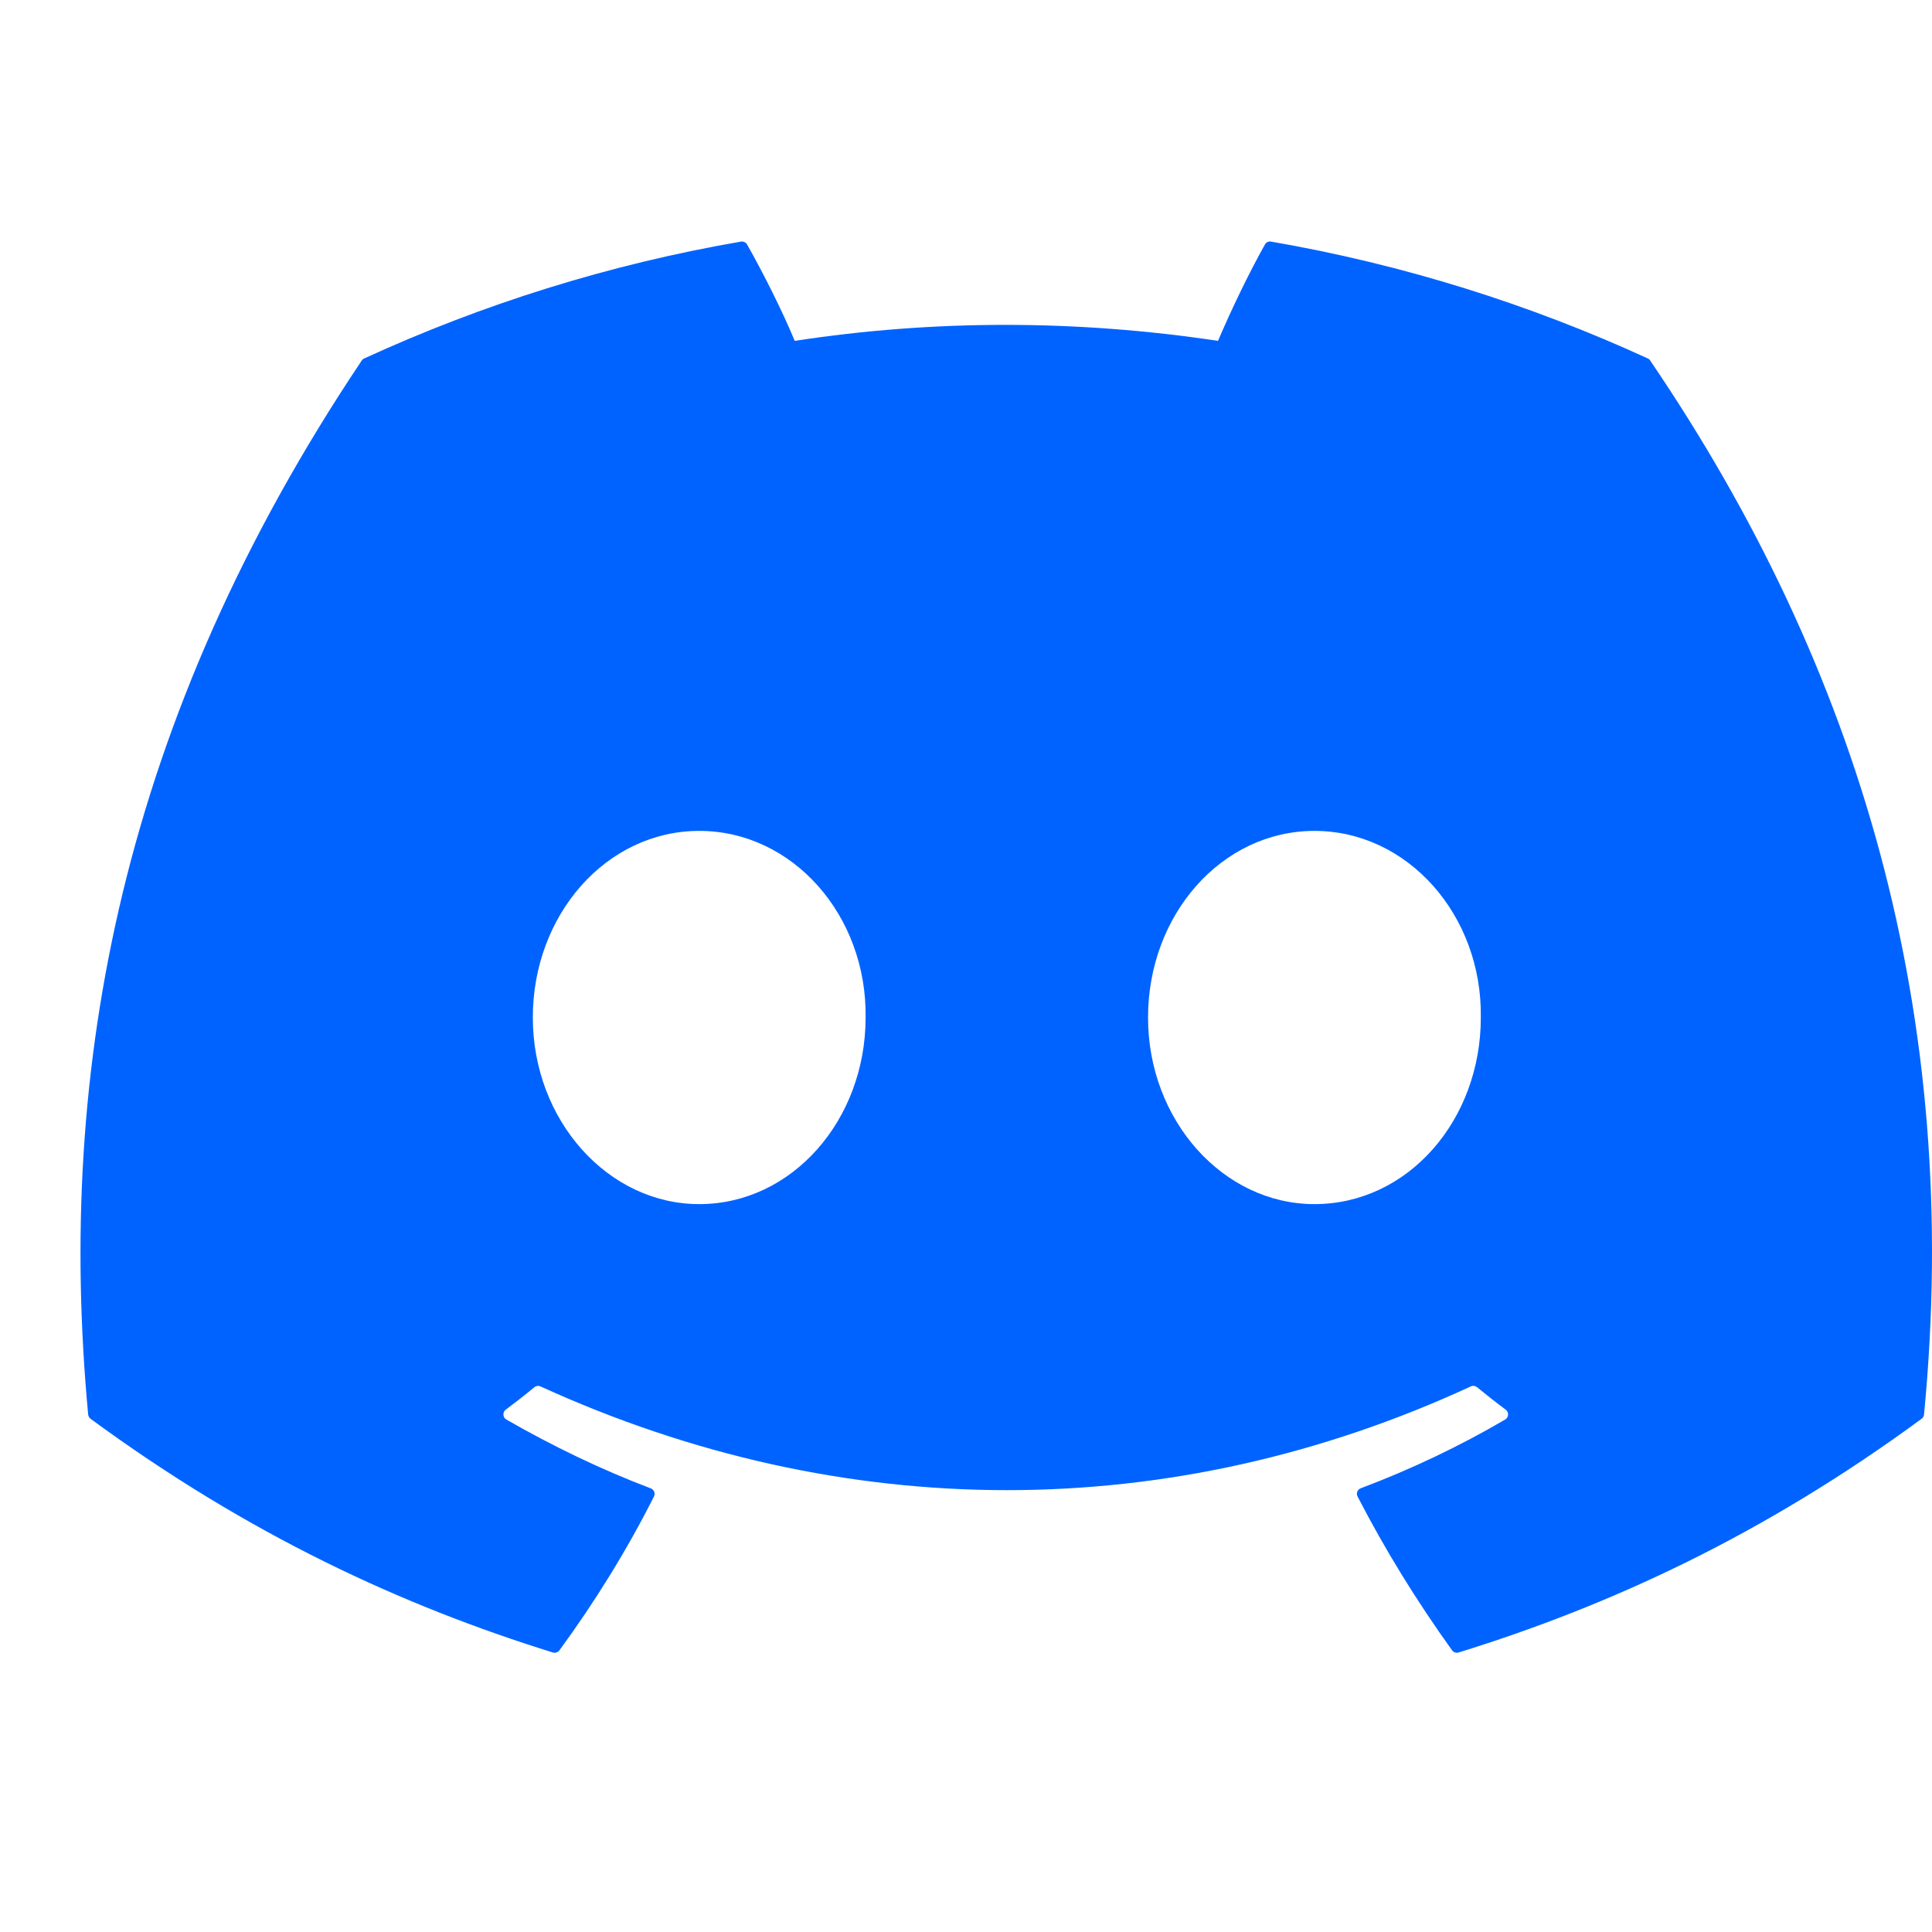 <svg width="234" height="234" viewBox="0 0 234 234" fill="none" xmlns="http://www.w3.org/2000/svg">
<g clip-path="url(#clip0_1040_2)">
<path d="M199.587 43.419C185.294 36.861 169.967 32.029 153.942 29.262C153.65 29.208 153.359 29.342 153.209 29.609C151.237 33.114 149.053 37.688 147.524 41.283C130.288 38.703 113.14 38.703 96.257 41.283C94.728 37.608 92.465 33.114 90.485 29.609C90.335 29.351 90.043 29.217 89.752 29.262C73.735 32.02 58.408 36.852 44.106 43.419C43.983 43.472 43.876 43.562 43.806 43.677C14.734 87.11 6.77 129.476 10.677 171.316C10.694 171.521 10.809 171.717 10.968 171.841C30.149 185.927 48.729 194.478 66.964 200.147C67.256 200.236 67.565 200.129 67.751 199.889C72.065 193.998 75.91 187.787 79.207 181.255C79.401 180.873 79.215 180.419 78.818 180.268C72.719 177.954 66.911 175.133 61.325 171.931C60.883 171.672 60.848 171.04 61.254 170.737C62.43 169.857 63.606 168.94 64.728 168.015C64.931 167.845 65.214 167.81 65.453 167.916C102.153 184.673 141.885 184.673 178.152 167.916C178.391 167.801 178.674 167.837 178.885 168.005C180.008 168.931 181.184 169.857 182.369 170.737C182.775 171.04 182.748 171.672 182.306 171.931C176.721 175.196 170.913 177.954 164.805 180.259C164.407 180.41 164.231 180.873 164.425 181.255C167.793 187.778 171.638 193.989 175.871 199.88C176.049 200.129 176.367 200.236 176.658 200.147C194.981 194.478 213.562 185.927 232.742 171.841C232.911 171.717 233.017 171.53 233.035 171.325C237.71 122.953 225.203 80.935 199.879 43.686C199.816 43.562 199.711 43.472 199.587 43.419ZM84.687 145.84C73.638 145.84 64.534 135.696 64.534 123.238C64.534 110.78 73.461 100.636 84.687 100.636C96.001 100.636 105.017 110.869 104.84 123.238C104.84 135.696 95.912 145.84 84.687 145.84ZM159.201 145.84C148.152 145.84 139.048 135.696 139.048 123.238C139.048 110.78 147.975 100.636 159.201 100.636C170.515 100.636 179.531 110.869 179.354 123.238C179.354 135.696 170.515 145.84 159.201 145.84Z" fill="#0063FF"/>
</g>
<defs>
<clipPath id="clip0_1040_2">
<rect width="234" height="234" fill="white"/>
</clipPath>
</defs>
</svg>
